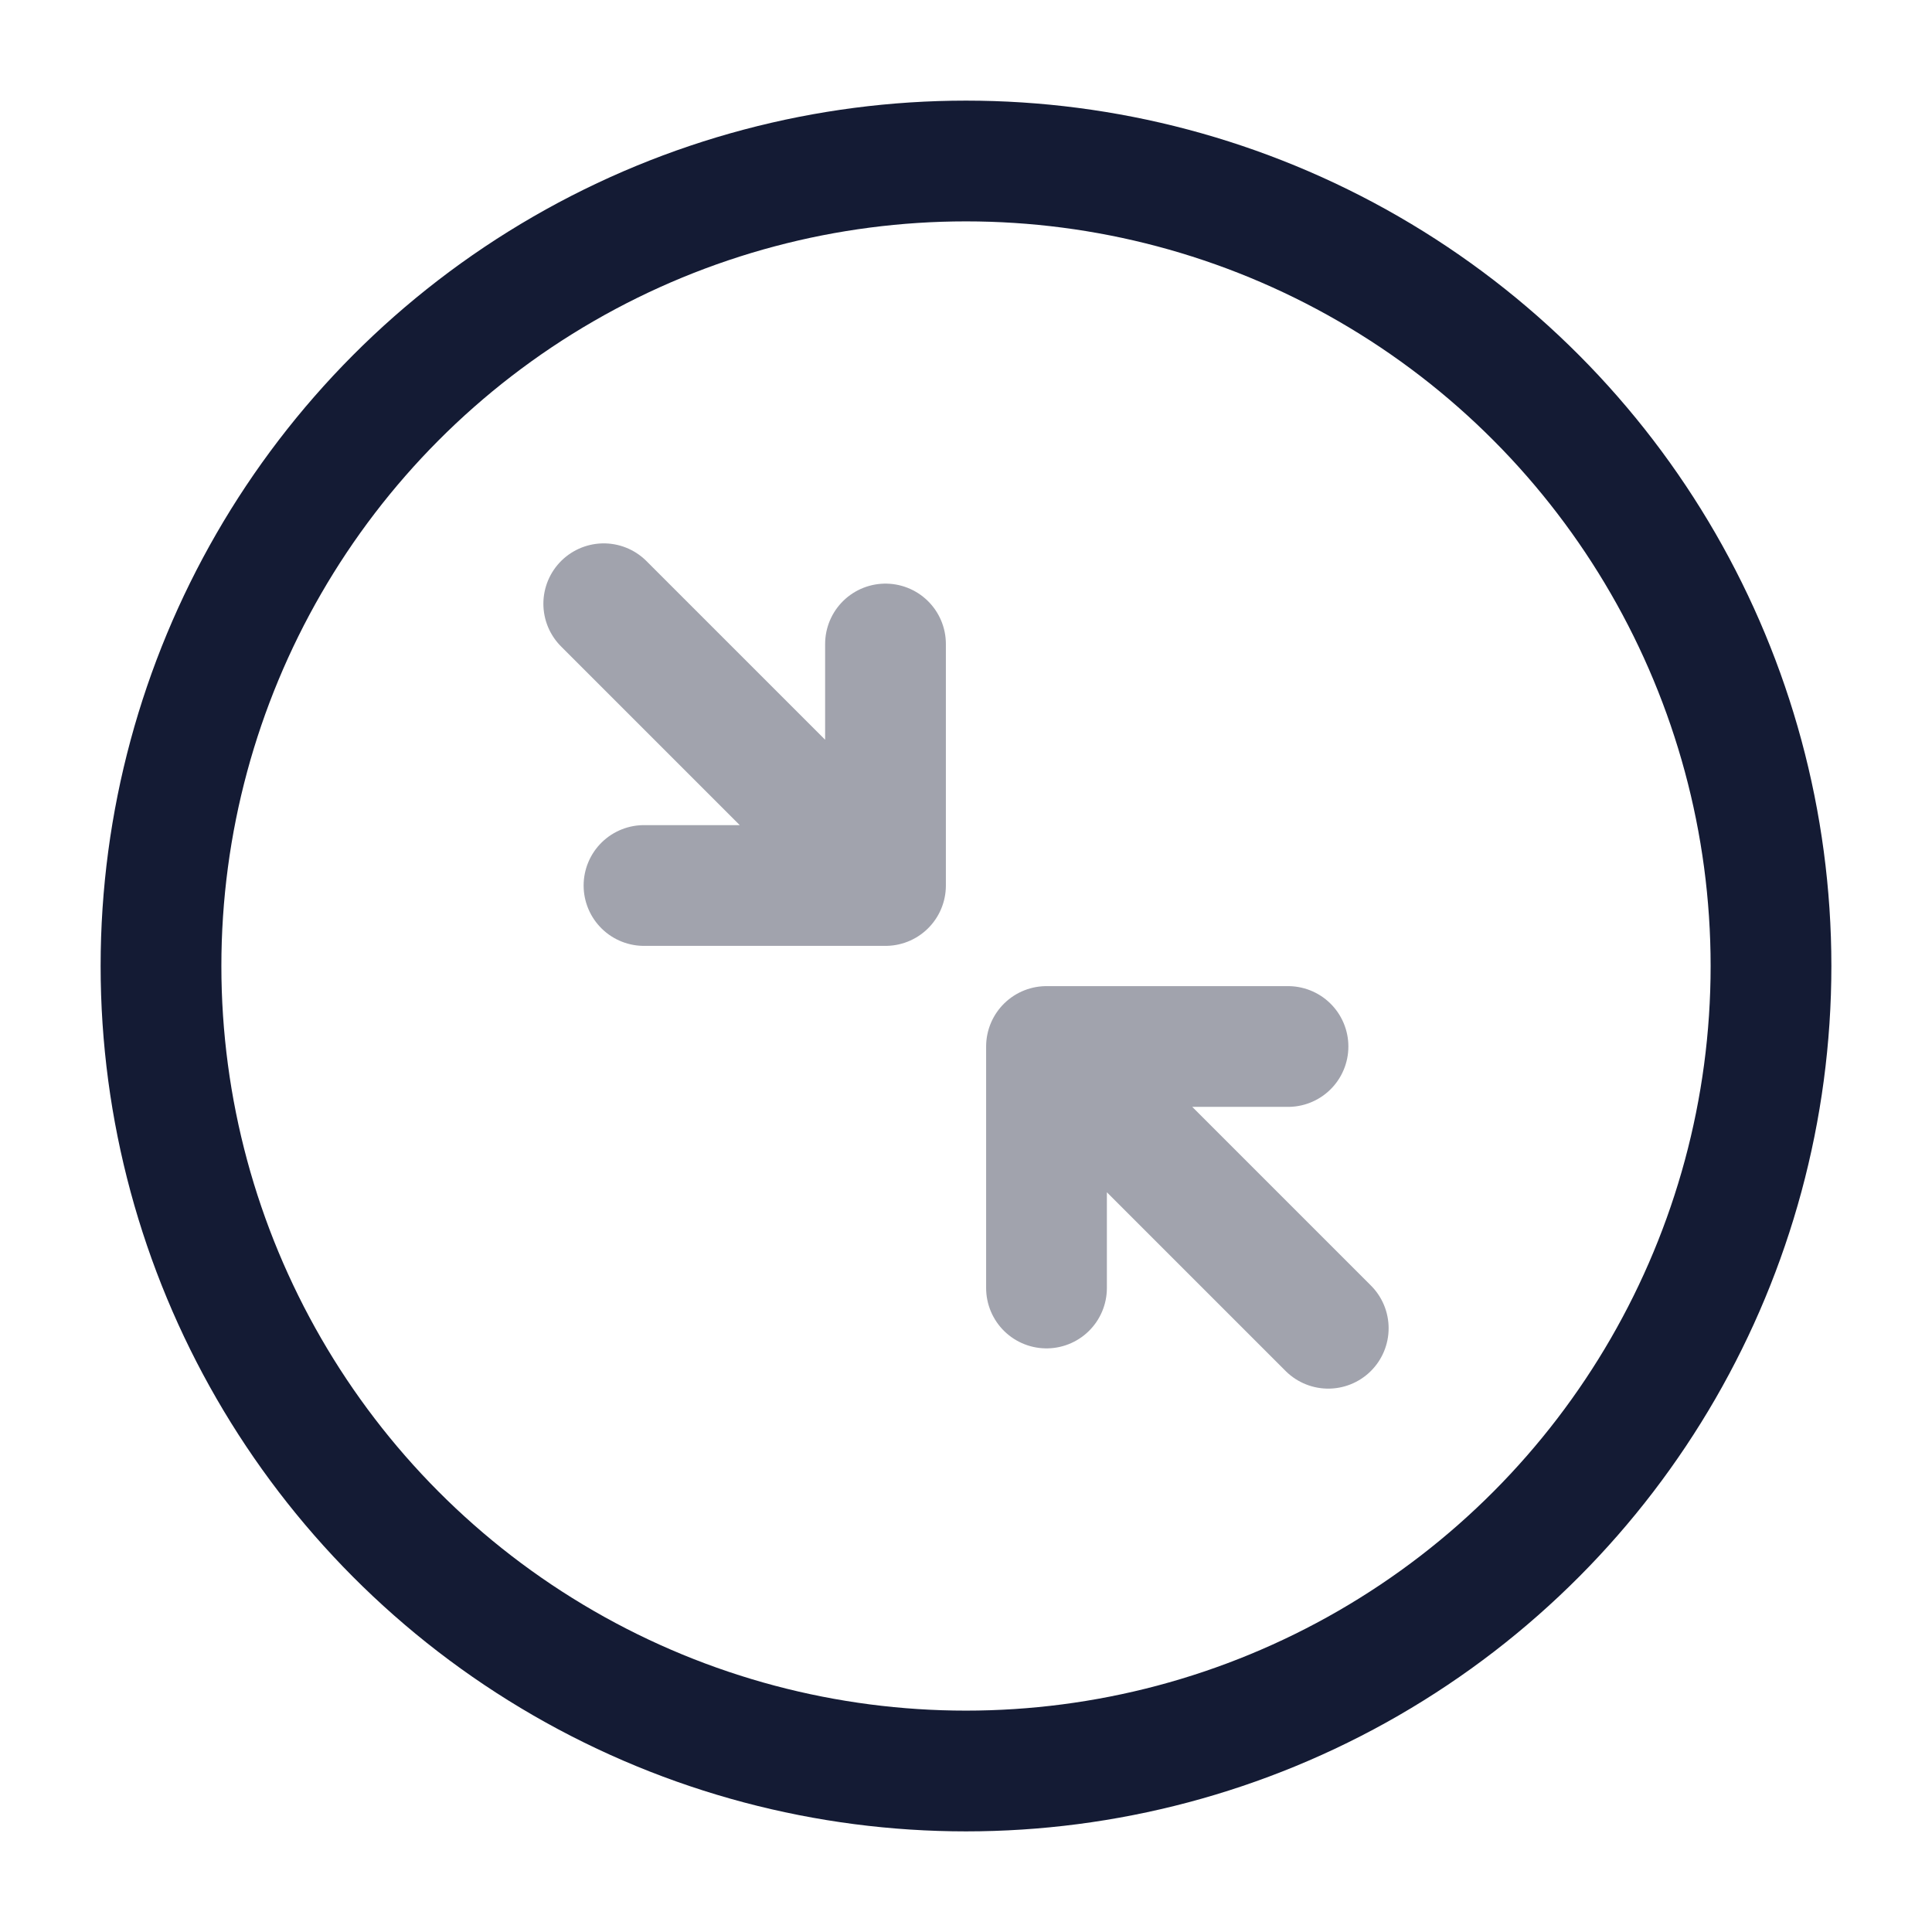 <svg width="24" height="24" viewBox="0 0 24 24" fill="none" xmlns="http://www.w3.org/2000/svg">
<circle cx="12" cy="12" r="10" stroke="#141B34" stroke-width="1.5"/>
<path opacity="0.4" d="M16.5 16.5L13 13M13 13H16M13 13V16M11 8V11M11 11H8M11 11L7.5 7.5" stroke="#141B34" stroke-width="1.5" stroke-linecap="round" stroke-linejoin="round"/>
</svg>
